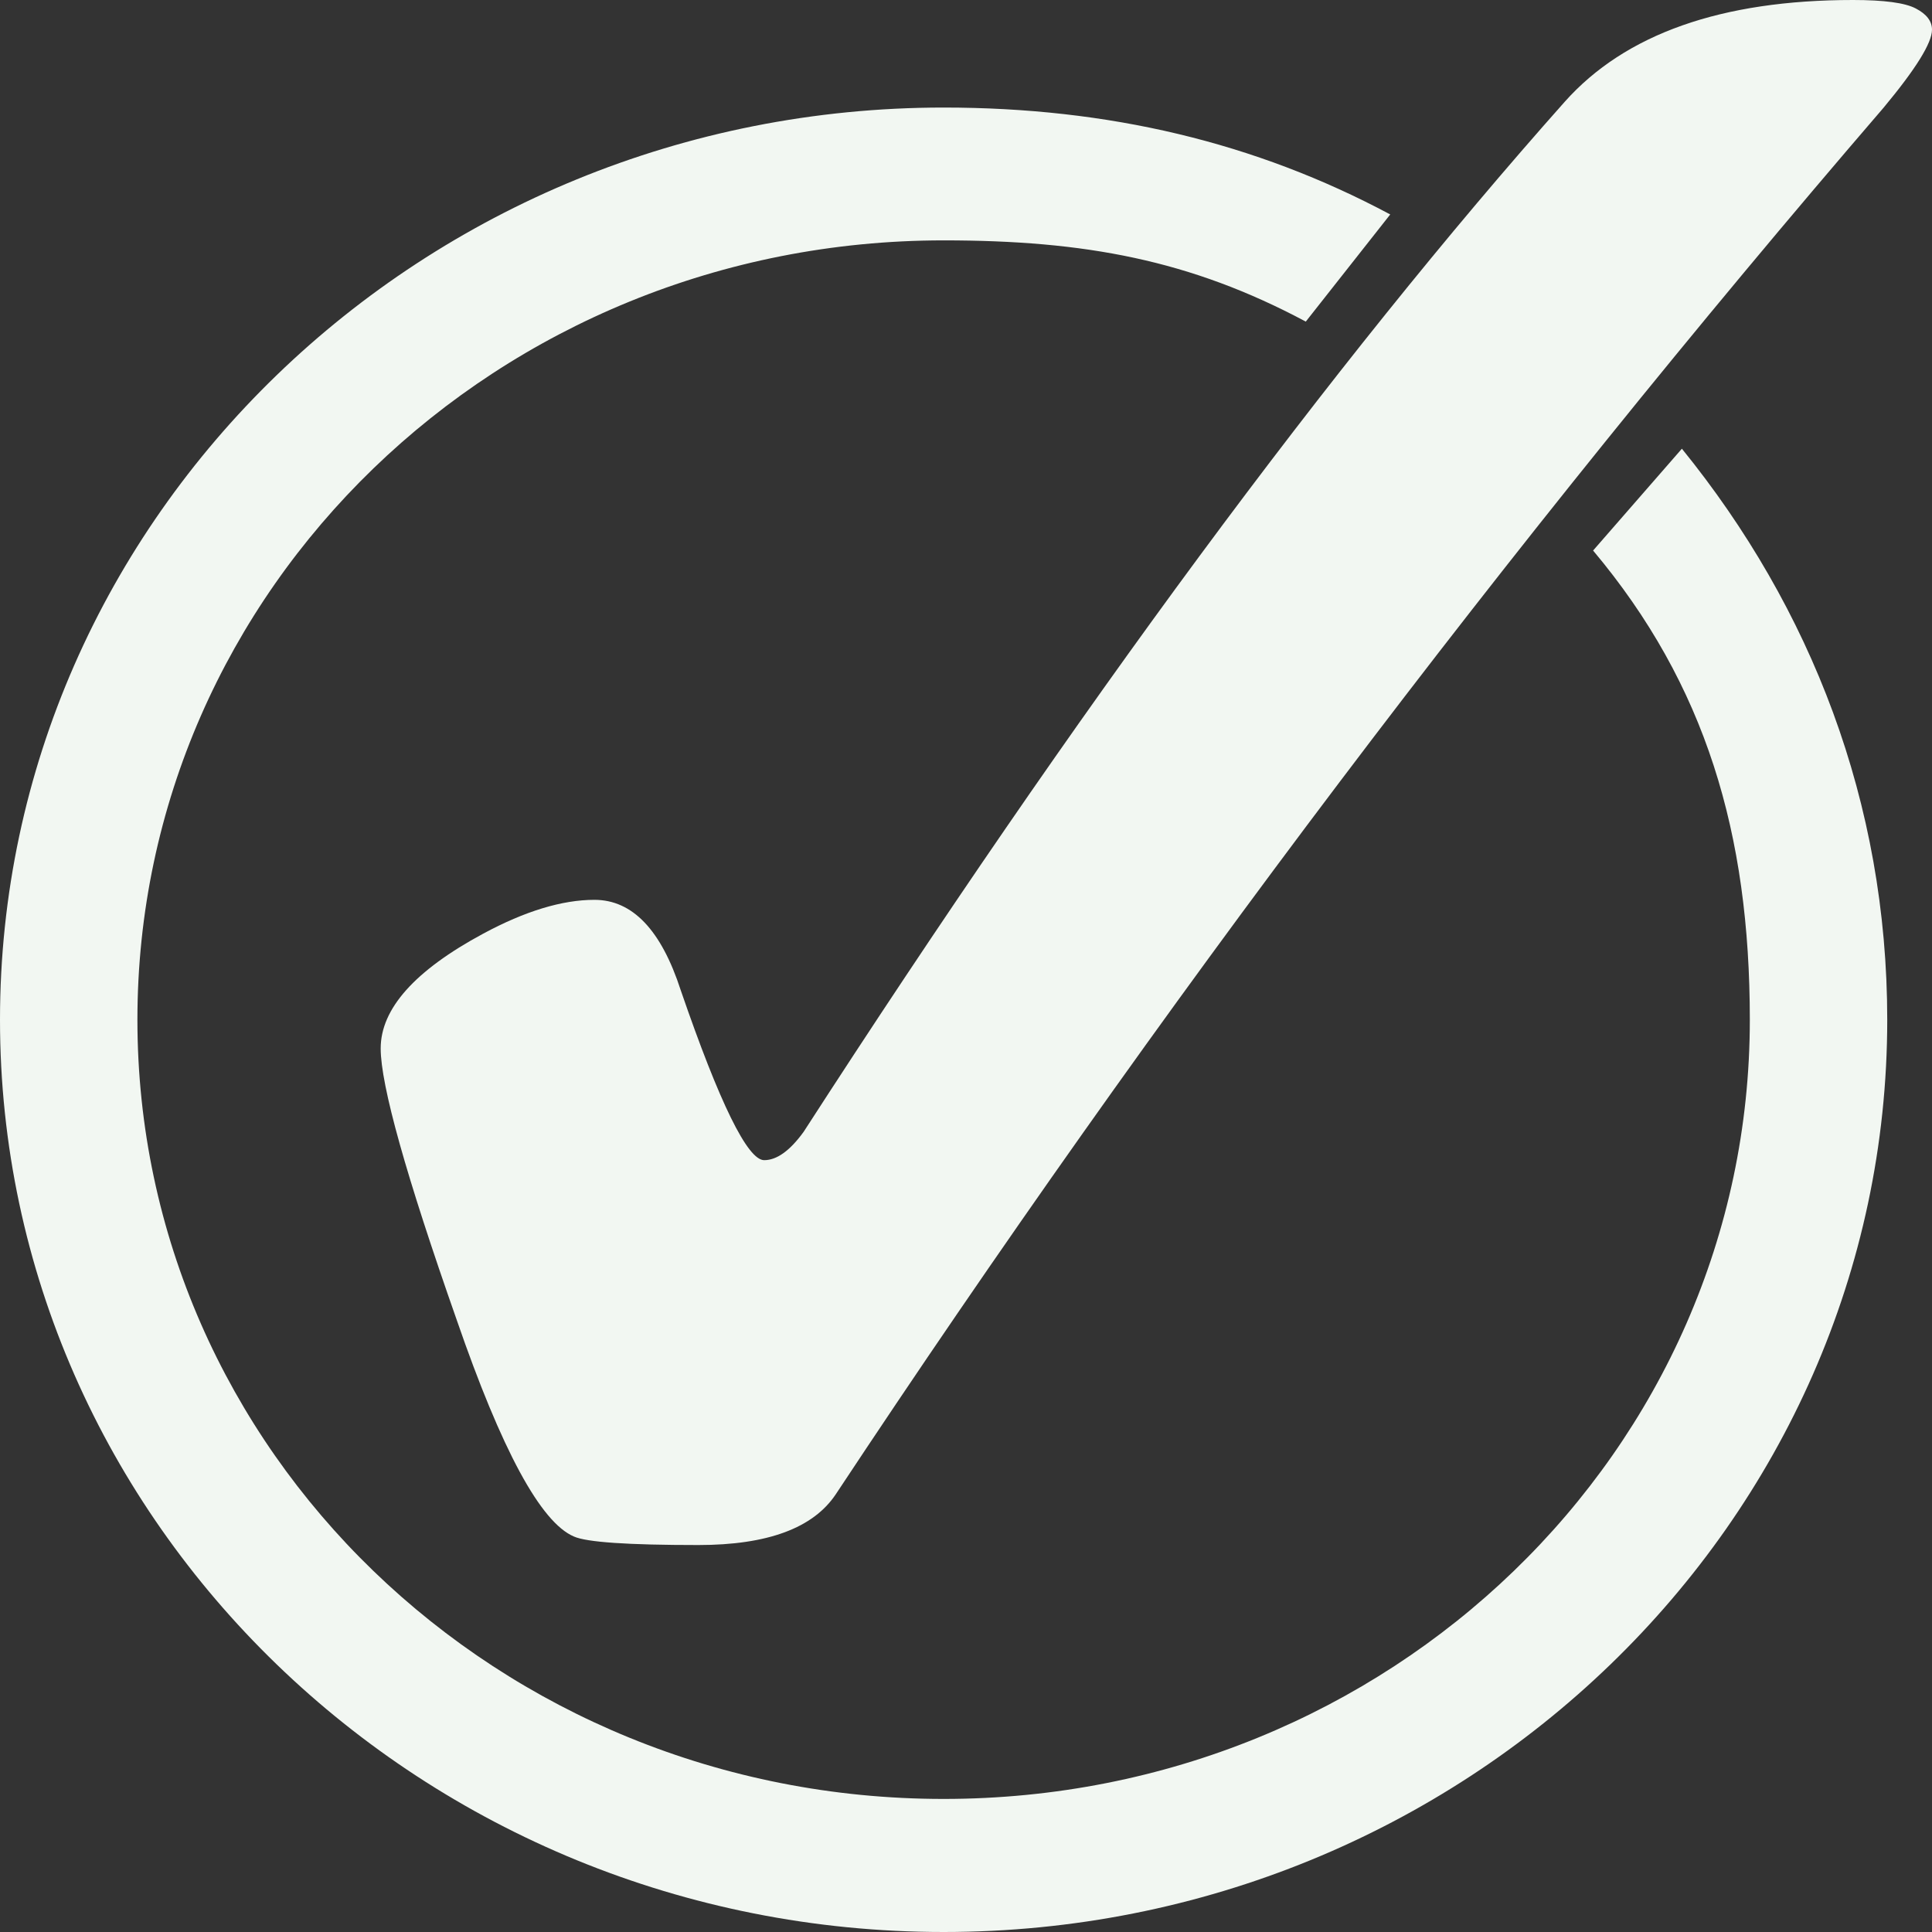 <svg width="24" height="24" viewBox="0 0 24 24" fill="none" xmlns="http://www.w3.org/2000/svg">
<rect x="0" y="0" width="24" height="24" fill="#333333" stroke="none"/>
<path fill-rule="evenodd" clip-rule="evenodd" d="M11.722 1.336C5.26 1.336 0 6.422 0 12.668C0 18.914 5.26 24 11.722 24C18.183 24 23.444 18.914 23.444 12.668C23.444 9.968 22.498 7.552 20.893 5.574L19.79 6.839C21.189 8.505 21.737 10.354 21.737 12.668C21.737 18.02 17.259 22.347 11.722 22.347C6.185 22.347 1.707 18.02 1.707 12.668C1.707 7.315 6.185 2.986 11.722 2.986C13.477 2.986 14.788 3.23 16.221 3.995L17.27 2.664C15.593 1.768 13.769 1.336 11.722 1.336Z" fill="#F2F7F2"/>
<path d="M7.384 11.178C7.857 11.178 8.214 11.553 8.457 12.303C8.941 13.709 9.287 14.412 9.493 14.412C9.649 14.412 9.813 14.295 9.983 14.06C13.389 8.788 16.54 4.523 19.437 1.265C20.188 0.422 21.383 0 23.019 0C23.406 0 23.667 0.035 23.8 0.106C23.934 0.176 24 0.264 24 0.369C24 0.533 23.8 0.855 23.4 1.336C18.721 6.773 14.383 12.514 10.384 18.56C10.104 18.982 9.535 19.193 8.674 19.193C7.801 19.193 7.286 19.158 7.129 19.087C6.717 18.912 6.232 18.015 5.674 16.398C5.044 14.606 4.729 13.48 4.729 13.024C4.729 12.531 5.153 12.056 6.001 11.599C6.522 11.318 6.984 11.178 7.384 11.178Z" fill="#F2F7F2"/>
</svg>
